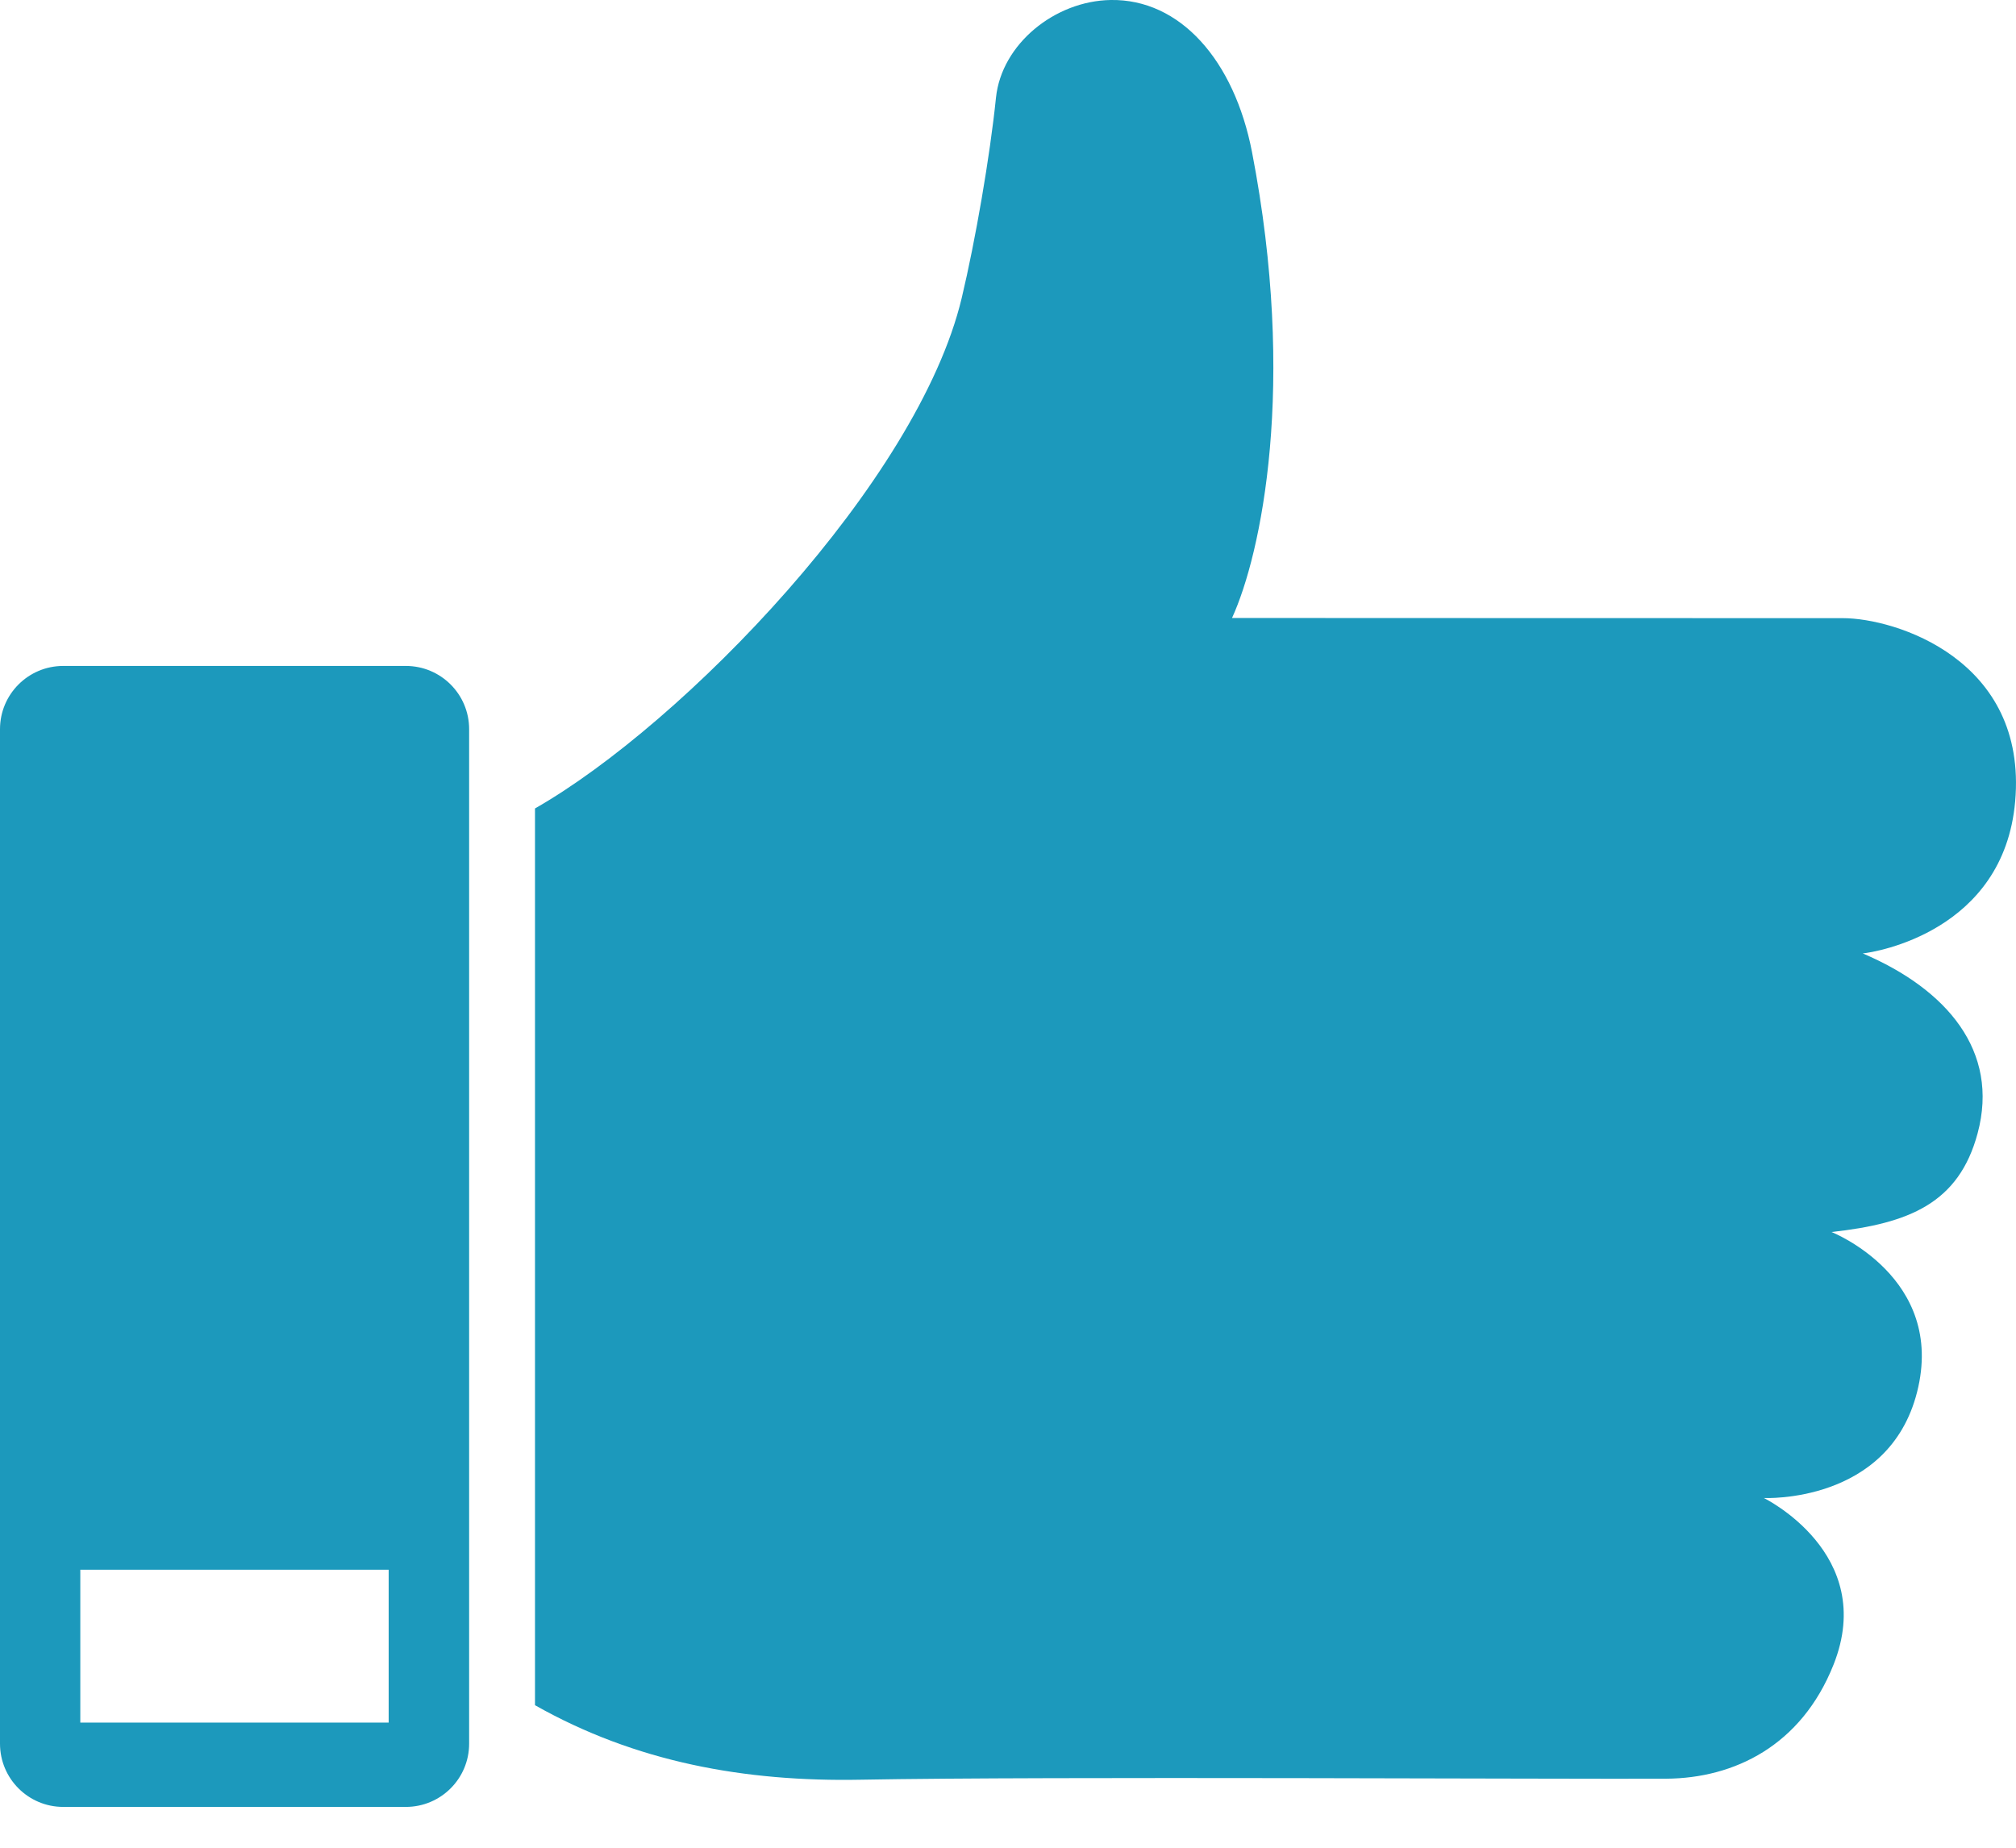 <?xml version="1.0" encoding="UTF-8" standalone="no"?>
<svg width="24px" height="22px" viewBox="0 0 24 22" version="1.1" xmlns="http://www.w3.org/2000/svg" xmlns:xlink="http://www.w3.org/1999/xlink">
    <!-- Generator: Sketch 42 (36781) - http://www.bohemiancoding.com/sketch -->
    <title>Thumb_Selected</title>
    <desc>Created with Sketch.</desc>
    <defs></defs>
    <g id="Design" stroke="none" stroke-width="1" fill="none" fill-rule="evenodd">
        <g id="Design_Icon" transform="translate(-259, -555)" fill-rule="nonzero" fill="#1C99BC">
            <g id="Icon" transform="translate(108, 89)">
                <g id="Rating" transform="translate(0, 431)">
                    <g id="Thumb_Selected" transform="translate(151, 35)">
                        <path d="M4.831,7.929 L0.753,7.929 C0.337,7.929 0,8.266 0,8.682 L0,20.761 C0,21.177 0.337,21.514 0.753,21.514 L4.831,21.514 C5.248,21.514 5.585,21.177 5.585,20.761 L5.585,8.682 C5.585,8.266 5.248,7.929 4.831,7.929 Z M4.627,20.51 L0.956,20.51 L0.956,18.69 L4.627,18.69 L4.627,20.51 Z M22.822,16.576 C23.17,15.209 21.804,14.669 21.804,14.669 C22.728,14.567 23.319,14.327 23.543,13.494 C23.806,12.514 23.175,11.778 22.176,11.352 C22.328,11.337 23.853,11.09 23.99,9.543 C24.139,7.853 22.564,7.36 21.938,7.36 C19.515,7.359 17.09,7.36 14.667,7.358 C15.015,6.598 15.441,4.585 14.905,1.811 C14.693,0.715 14.047,-0.014 13.222,0 C12.558,0.011 11.924,0.524 11.857,1.162 C11.785,1.864 11.612,2.864 11.449,3.548 C10.927,5.734 8.134,8.619 6.369,9.626 L6.369,20.303 C7.566,20.98 8.865,21.217 10.252,21.19 C12.444,21.149 18.705,21.185 19.839,21.178 C20.642,21.172 21.443,20.789 21.828,19.82 C22.354,18.497 20.998,17.836 20.998,17.836 C20.998,17.836 22.483,17.908 22.822,16.576 Z" id="Shape"></path>
                    </g>
                </g>
            </g>
        </g>
    </g>
</svg>